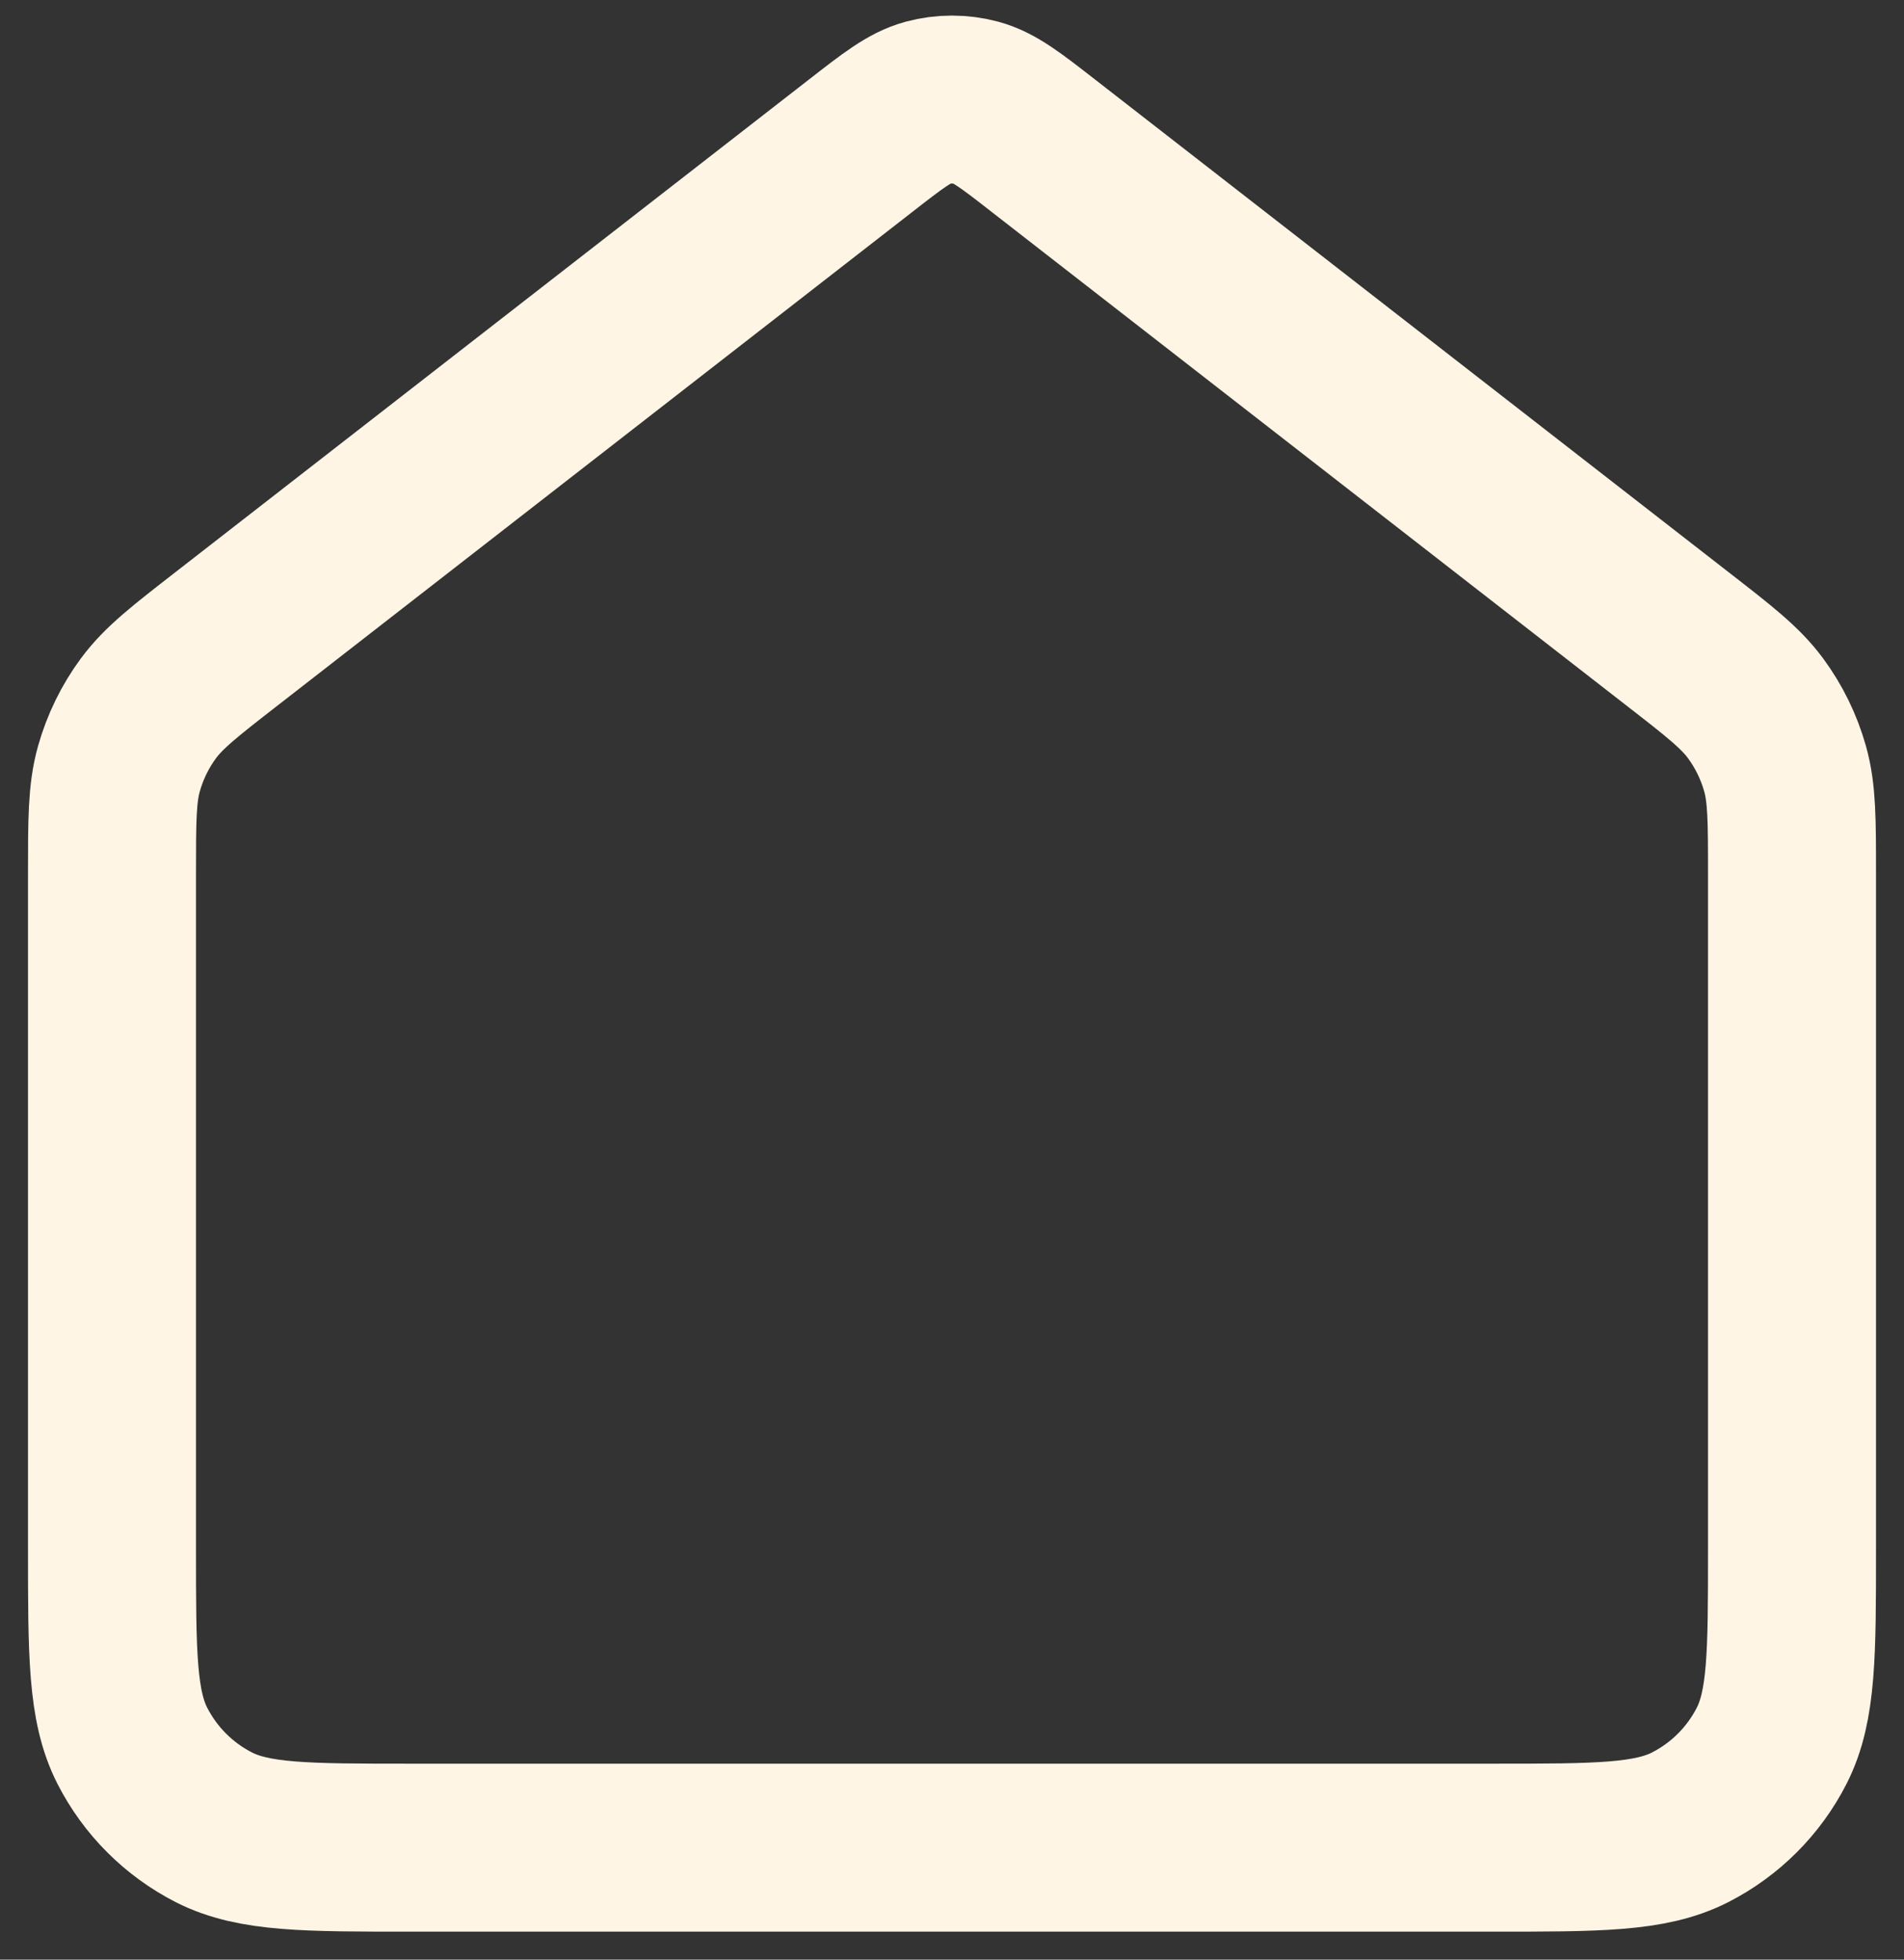 <svg width="34" height="35" viewBox="0 0 34 35" fill="none" xmlns="http://www.w3.org/2000/svg">
<rect x="0" y="0" width="34" height="35" fill="#333333" stroke="none"/>
<path d="M2 15.608C2 14.651 2 14.172 2.123 13.732C2.233 13.341 2.412 12.974 2.653 12.648C2.926 12.28 3.303 11.986 4.059 11.399L15.363 2.607C15.948 2.151 16.241 1.924 16.564 1.836C16.85 1.759 17.15 1.759 17.436 1.836C17.759 1.924 18.052 2.151 18.637 2.607L29.941 11.399C30.697 11.986 31.075 12.28 31.347 12.648C31.588 12.974 31.767 13.341 31.877 13.732C32 14.172 32 14.651 32 15.608V27.667C32 29.534 32 30.467 31.637 31.18C31.317 31.807 30.807 32.317 30.18 32.637C29.467 33 28.534 33 26.667 33H7.333C5.466 33 4.533 33 3.82 32.637C3.193 32.317 2.683 31.807 2.363 31.18C2 30.467 2 29.534 2 27.667V15.608Z" stroke="#FFF5E5" stroke-width="3" stroke-linecap="round" stroke-linejoin="round"/>
</svg>
